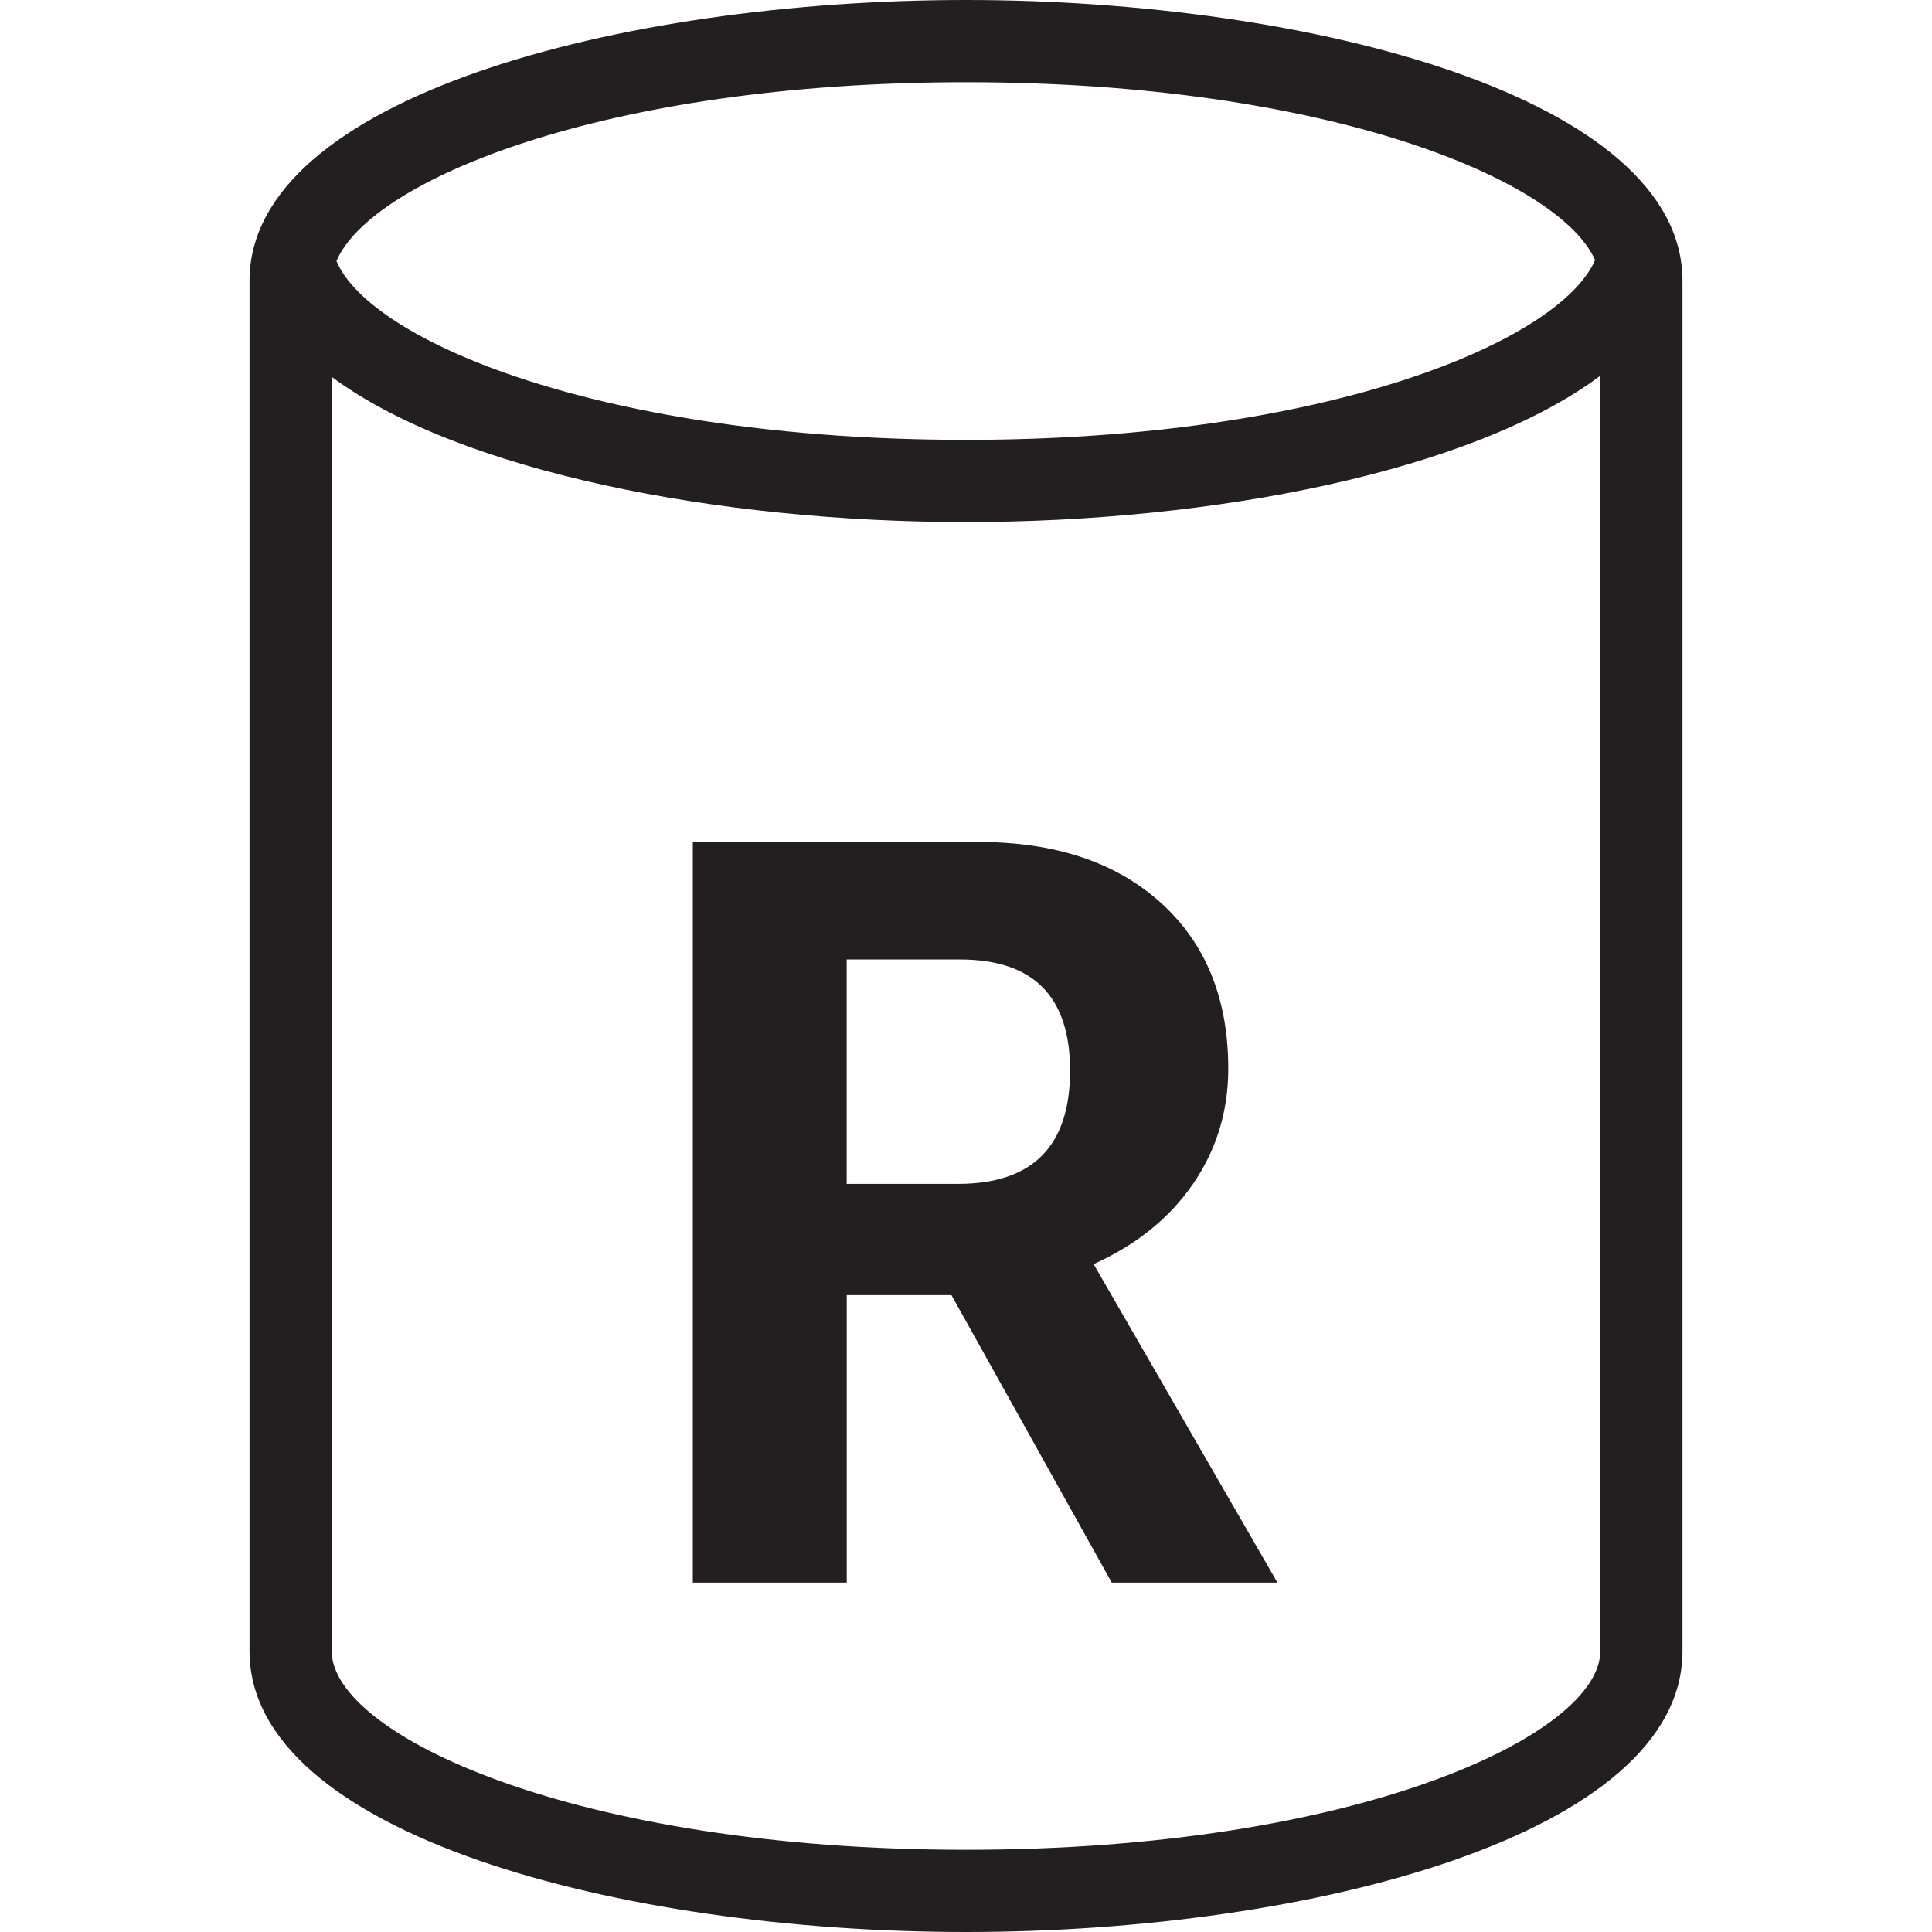<?xml version="1.0" encoding="utf-8"?>
<!-- Generator: Adobe Illustrator 23.0.1, SVG Export Plug-In . SVG Version: 6.00 Build 0)  -->
<svg version="1.1" id="Layer_1" xmlns="http://www.w3.org/2000/svg" xmlns:xlink="http://www.w3.org/1999/xlink" x="0px" y="0px"
	 viewBox="0 0 40 40" style="enable-background:new 0 0 40 40;" xml:space="preserve">
<style type="text/css">
	.st0{fill:#231F20;}
</style>
<path class="st0" d="M20,0C12.809,0,5.166,2.037,5.166,5.813v28.374C5.166,37.963,12.809,40,20,40s14.834-2.037,14.834-5.813V5.813
	C34.834,2.037,27.191,0,20,0z M20,1.702c7.48,0,12.295,2.023,13.024,3.683C32.295,7.063,27.48,9.107,20,9.107
	c-7.509,0-12.333-2.038-13.034-3.702C7.667,3.74,12.491,1.702,20,1.702z M33.132,34.187c0,1.716-4.996,4.111-13.132,4.111
	S6.868,35.904,6.868,34.187V7.803C9.519,9.768,14.869,10.809,20,10.809S30.481,9.76,33.132,7.78V34.187z M14.344,32.766h3.187
	v-5.952h2.168l3.319,5.952h3.43l-3.806-6.594c0.885-0.398,1.571-0.952,2.058-1.66c0.486-0.708,0.73-1.504,0.73-2.389
	c0-1.445-0.465-2.589-1.394-3.43s-2.191-1.261-3.784-1.261h-5.908C14.344,17.432,14.344,32.766,14.344,32.766z M17.531,19.865h2.345
	c1.52,0,2.279,0.767,2.279,2.301c0,1.564-0.775,2.345-2.324,2.345H17.53v-4.646H17.531z"/>
</svg>
